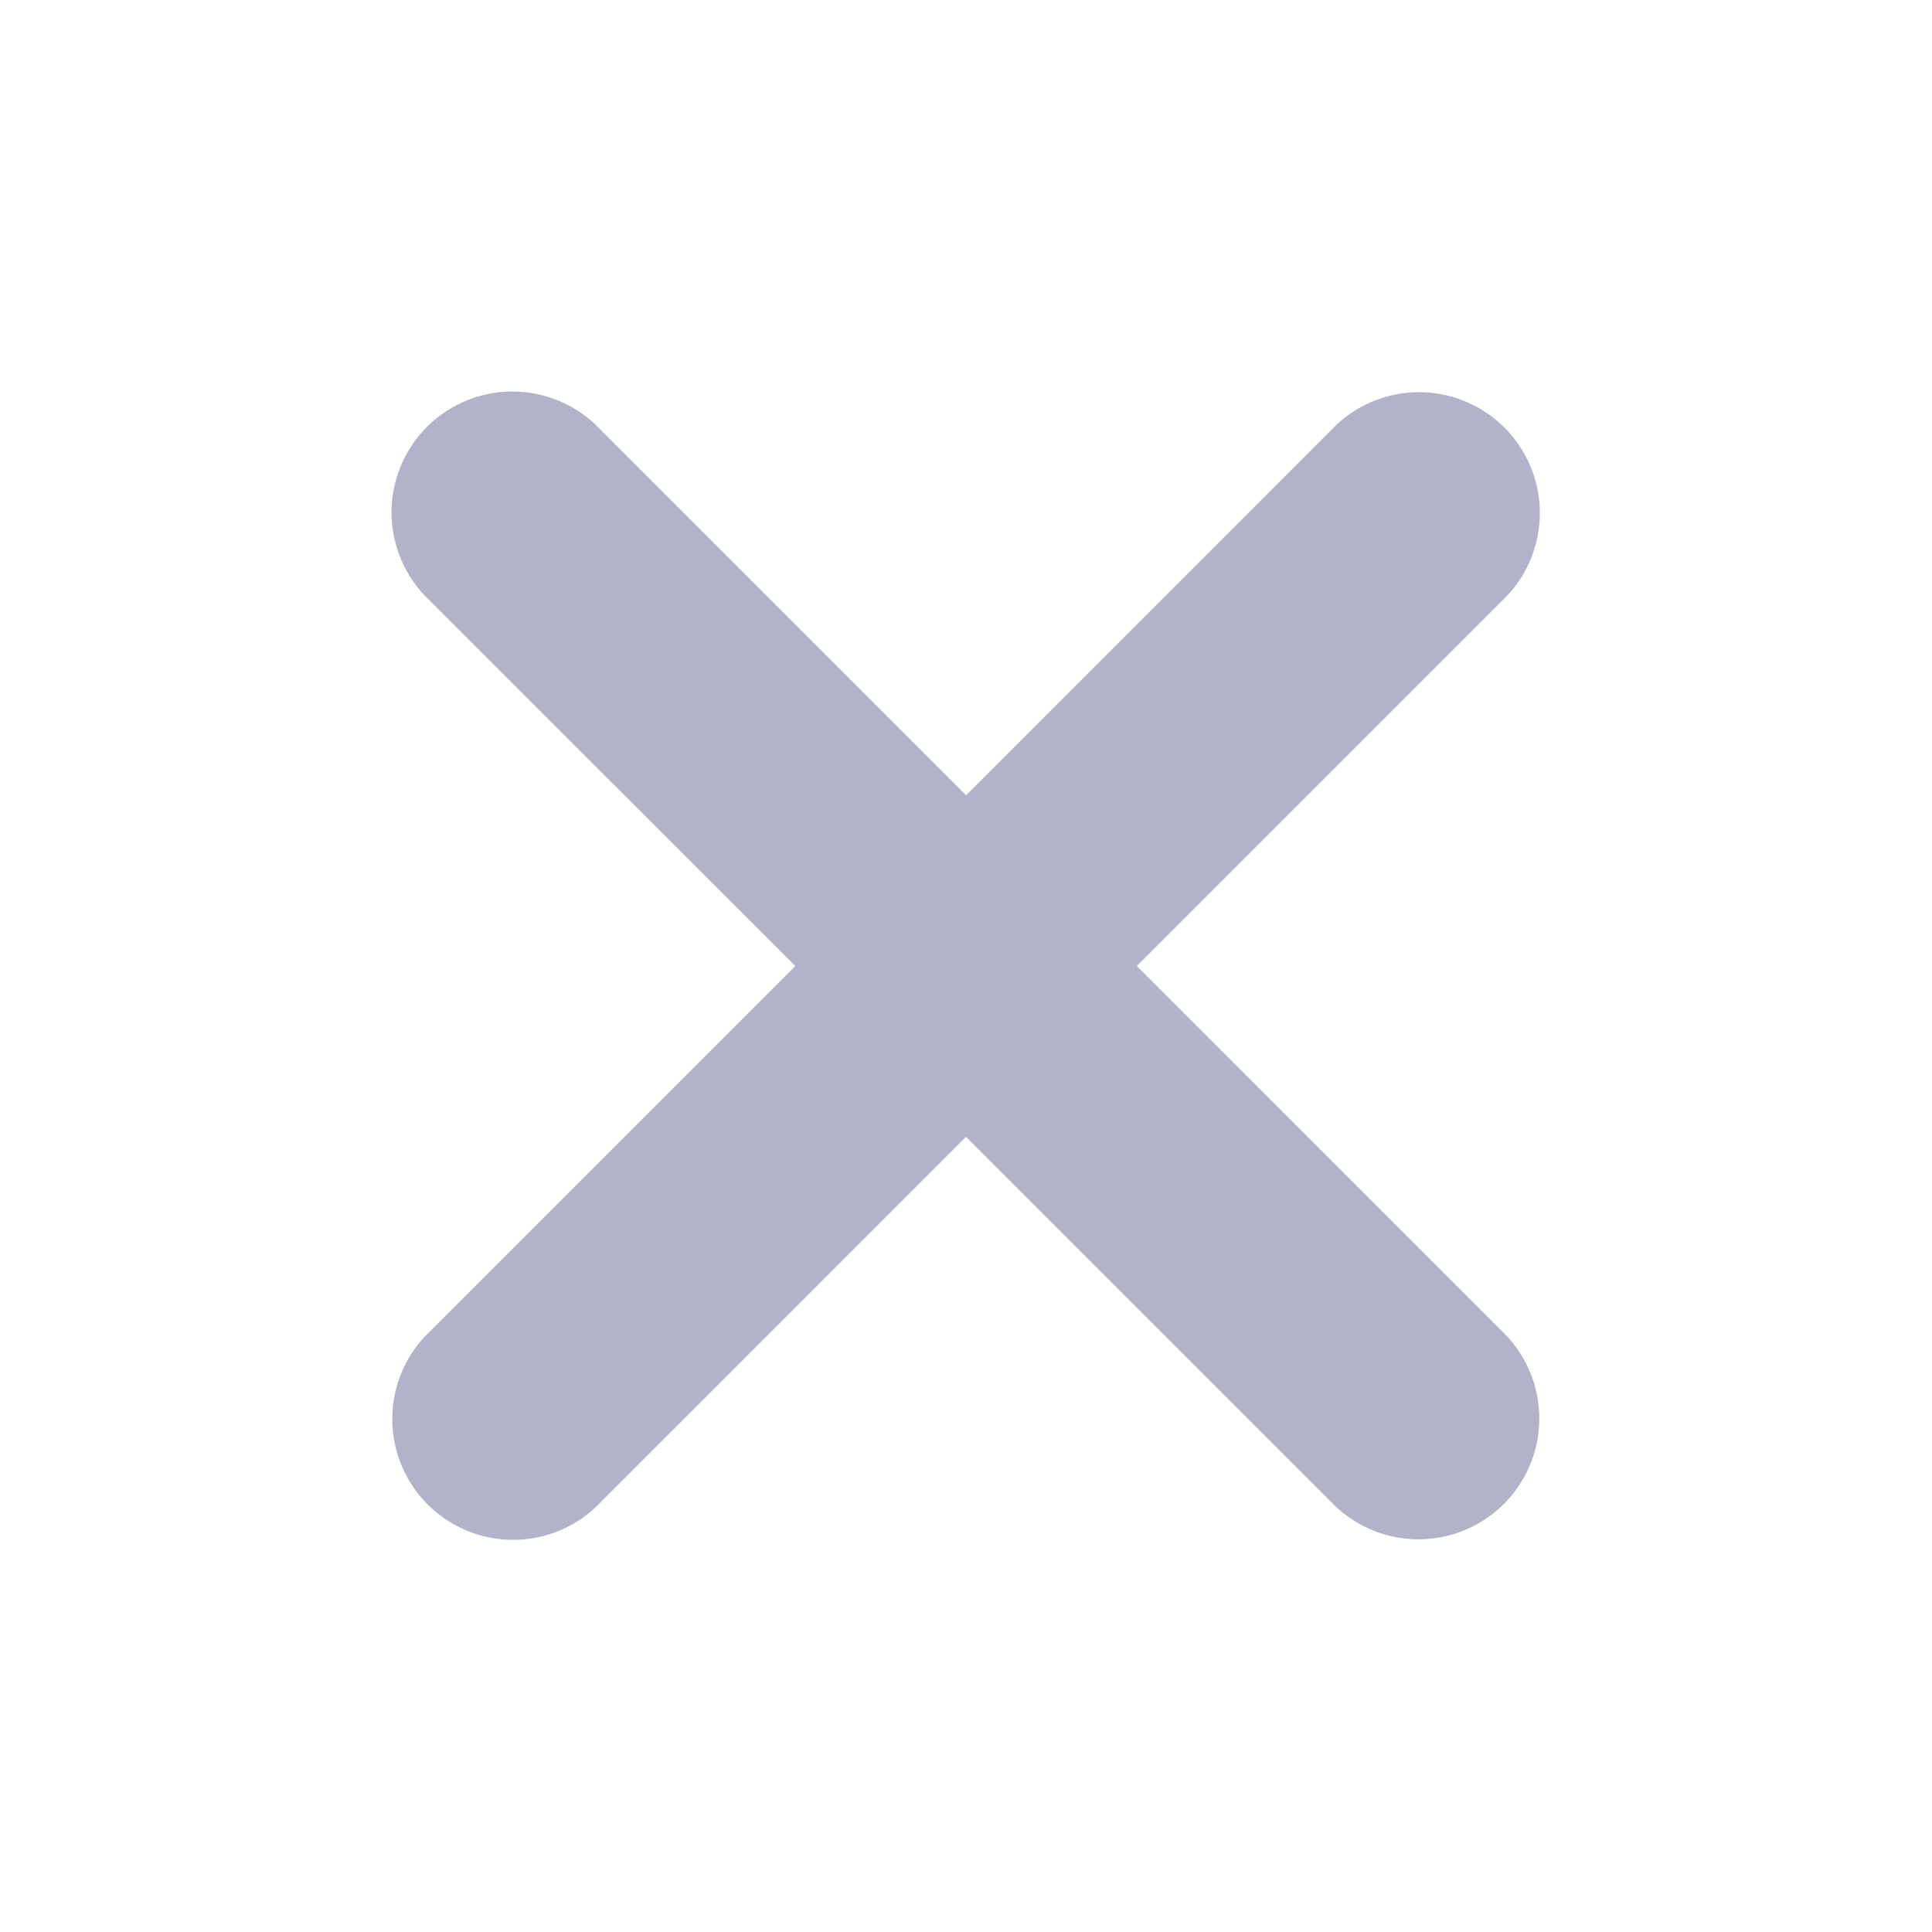<svg width="24" height="24" viewBox="0 0 24 24" xmlns="http://www.w3.org/2000/svg"><title>bg</title><path d="M12 9.879L7.398 5.276a1.501 1.501 0 0 0-2.122 2.122L9.88 12l-4.603 4.603a1.501 1.501 0 0 0 2.122 2.121L12 14.122l4.603 4.602a1.501 1.501 0 0 0 2.121-2.121L14.122 12l4.602-4.602a1.501 1.501 0 0 0-2.121-2.122L12 9.88z" fill="#B2B2C9" fill-rule="evenodd"/></svg>